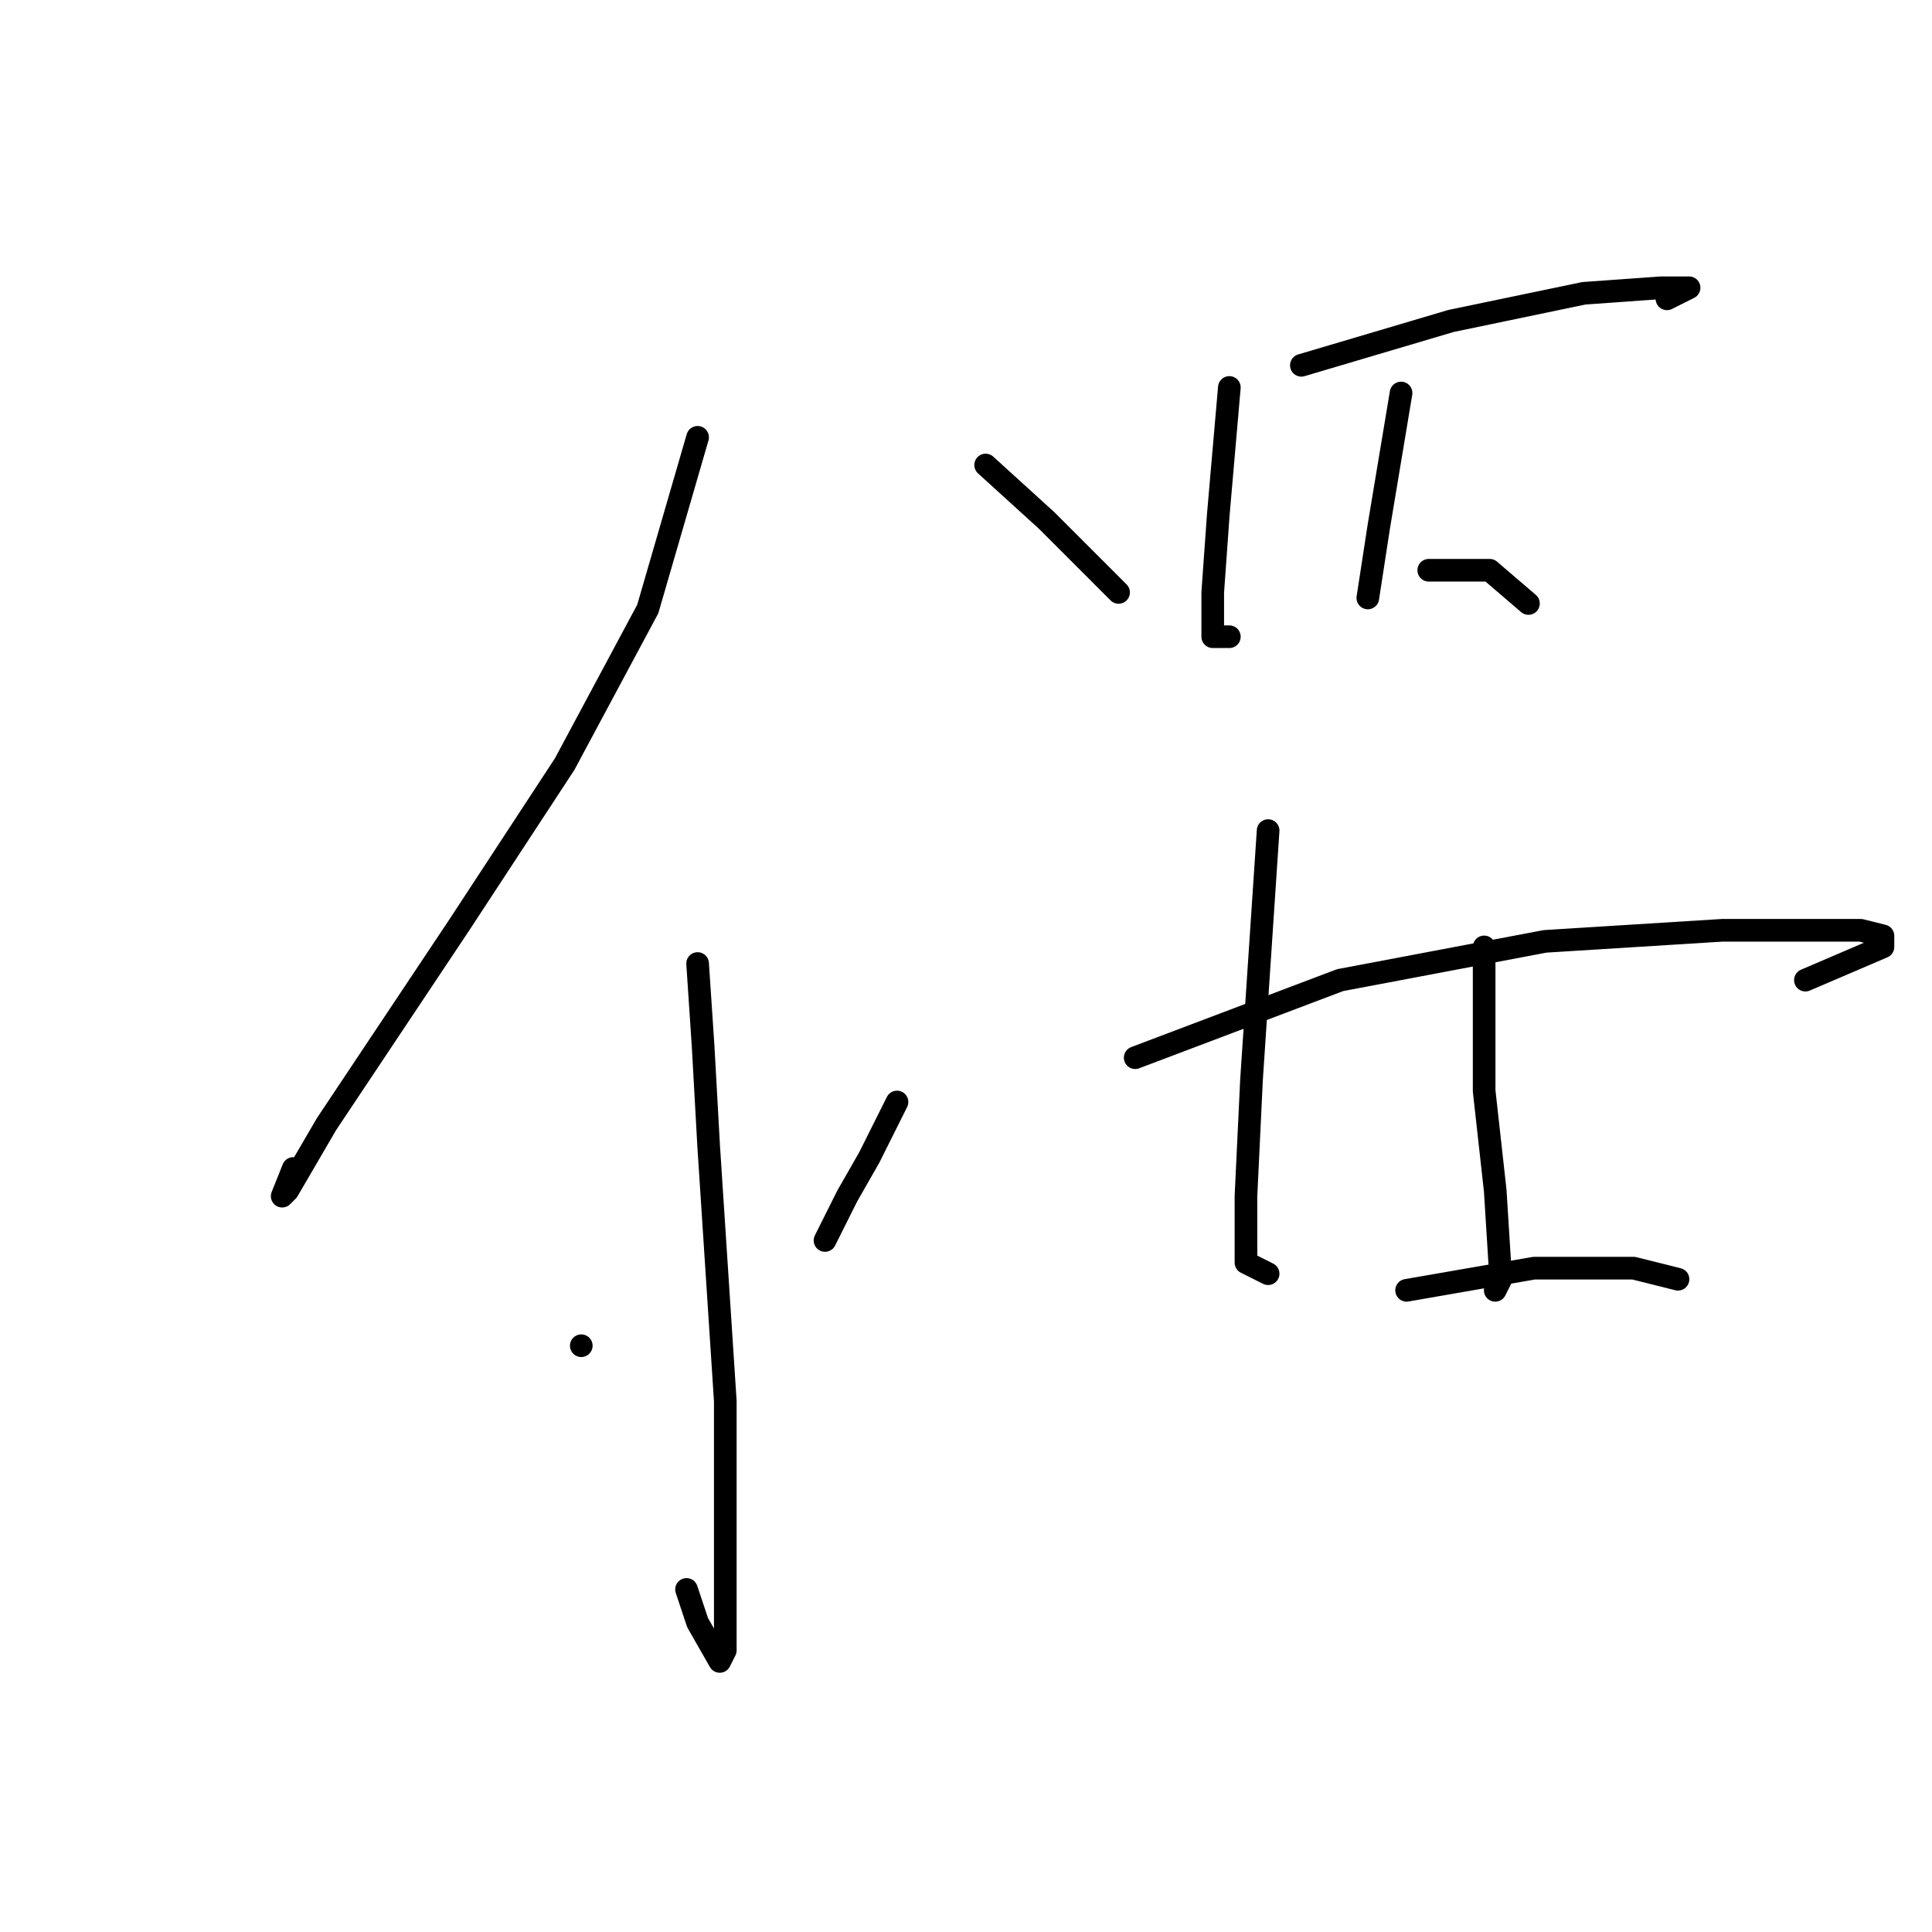 <?xml version="1.0" standalone="no"?>
    <svg width="256" height="256" xmlns="http://www.w3.org/2000/svg" version="1.1">
    <polyline stroke="black" stroke-width="3" stroke-linecap="round" fill="transparent" stroke-linejoin="round" points="92.436 57.946 85.831 80.699 74.821 101.249 60.876 122.534 43.261 148.956 38.124 157.764 37.39 158.498 38.858 154.828 38.858 154.828 " />
        <polyline stroke="black" stroke-width="3" stroke-linecap="round" fill="transparent" stroke-linejoin="round" points="130.602 61.616 138.675 68.955 148.216 78.497 148.216 78.497 " />
        <polyline stroke="black" stroke-width="3" stroke-linecap="round" fill="transparent" stroke-linejoin="round" points="92.436 127.672 93.17 138.681 93.904 151.892 96.106 185.654 96.106 202.535 96.106 213.544 96.106 218.682 95.372 220.149 92.436 215.012 90.968 210.608 90.968 210.608 " />
        <polyline stroke="black" stroke-width="3" stroke-linecap="round" fill="transparent" stroke-linejoin="round" points="77.023 178.314 77.023 178.314 " />
        <polyline stroke="black" stroke-width="3" stroke-linecap="round" fill="transparent" stroke-linejoin="round" points="118.858 146.02 115.189 153.36 112.253 158.498 109.317 164.369 109.317 164.369 " />
        <polyline stroke="black" stroke-width="3" stroke-linecap="round" fill="transparent" stroke-linejoin="round" points="172.437 48.405 192.253 42.533 209.868 38.863 220.144 38.129 223.813 38.129 220.878 39.597 220.878 39.597 " />
        <polyline stroke="black" stroke-width="3" stroke-linecap="round" fill="transparent" stroke-linejoin="round" points="162.895 51.341 161.427 68.221 160.694 78.497 160.694 84.368 162.895 84.368 162.895 84.368 " />
        <polyline stroke="black" stroke-width="3" stroke-linecap="round" fill="transparent" stroke-linejoin="round" points="185.648 52.075 184.18 60.882 182.712 69.689 181.244 79.231 181.244 79.231 " />
        <polyline stroke="black" stroke-width="3" stroke-linecap="round" fill="transparent" stroke-linejoin="round" points="189.318 75.561 197.391 75.561 202.529 79.965 202.529 79.965 " />
        <polyline stroke="black" stroke-width="3" stroke-linecap="round" fill="transparent" stroke-linejoin="round" points="150.418 140.149 177.574 129.873 204.731 124.736 228.217 123.268 246.566 123.268 249.502 124.002 249.502 125.47 239.226 129.873 239.226 129.873 " />
        <polyline stroke="black" stroke-width="3" stroke-linecap="round" fill="transparent" stroke-linejoin="round" points="168.033 110.057 167.299 121.066 165.831 143.085 165.097 158.498 165.097 167.305 168.033 168.773 168.033 168.773 " />
        <polyline stroke="black" stroke-width="3" stroke-linecap="round" fill="transparent" stroke-linejoin="round" points="196.657 125.47 196.657 144.552 198.125 157.764 198.859 169.507 198.125 170.975 198.125 170.975 " />
        <polyline stroke="black" stroke-width="3" stroke-linecap="round" fill="transparent" stroke-linejoin="round" points="186.382 170.975 203.263 168.039 216.474 168.039 222.345 169.507 222.345 169.507 " />
        </svg>